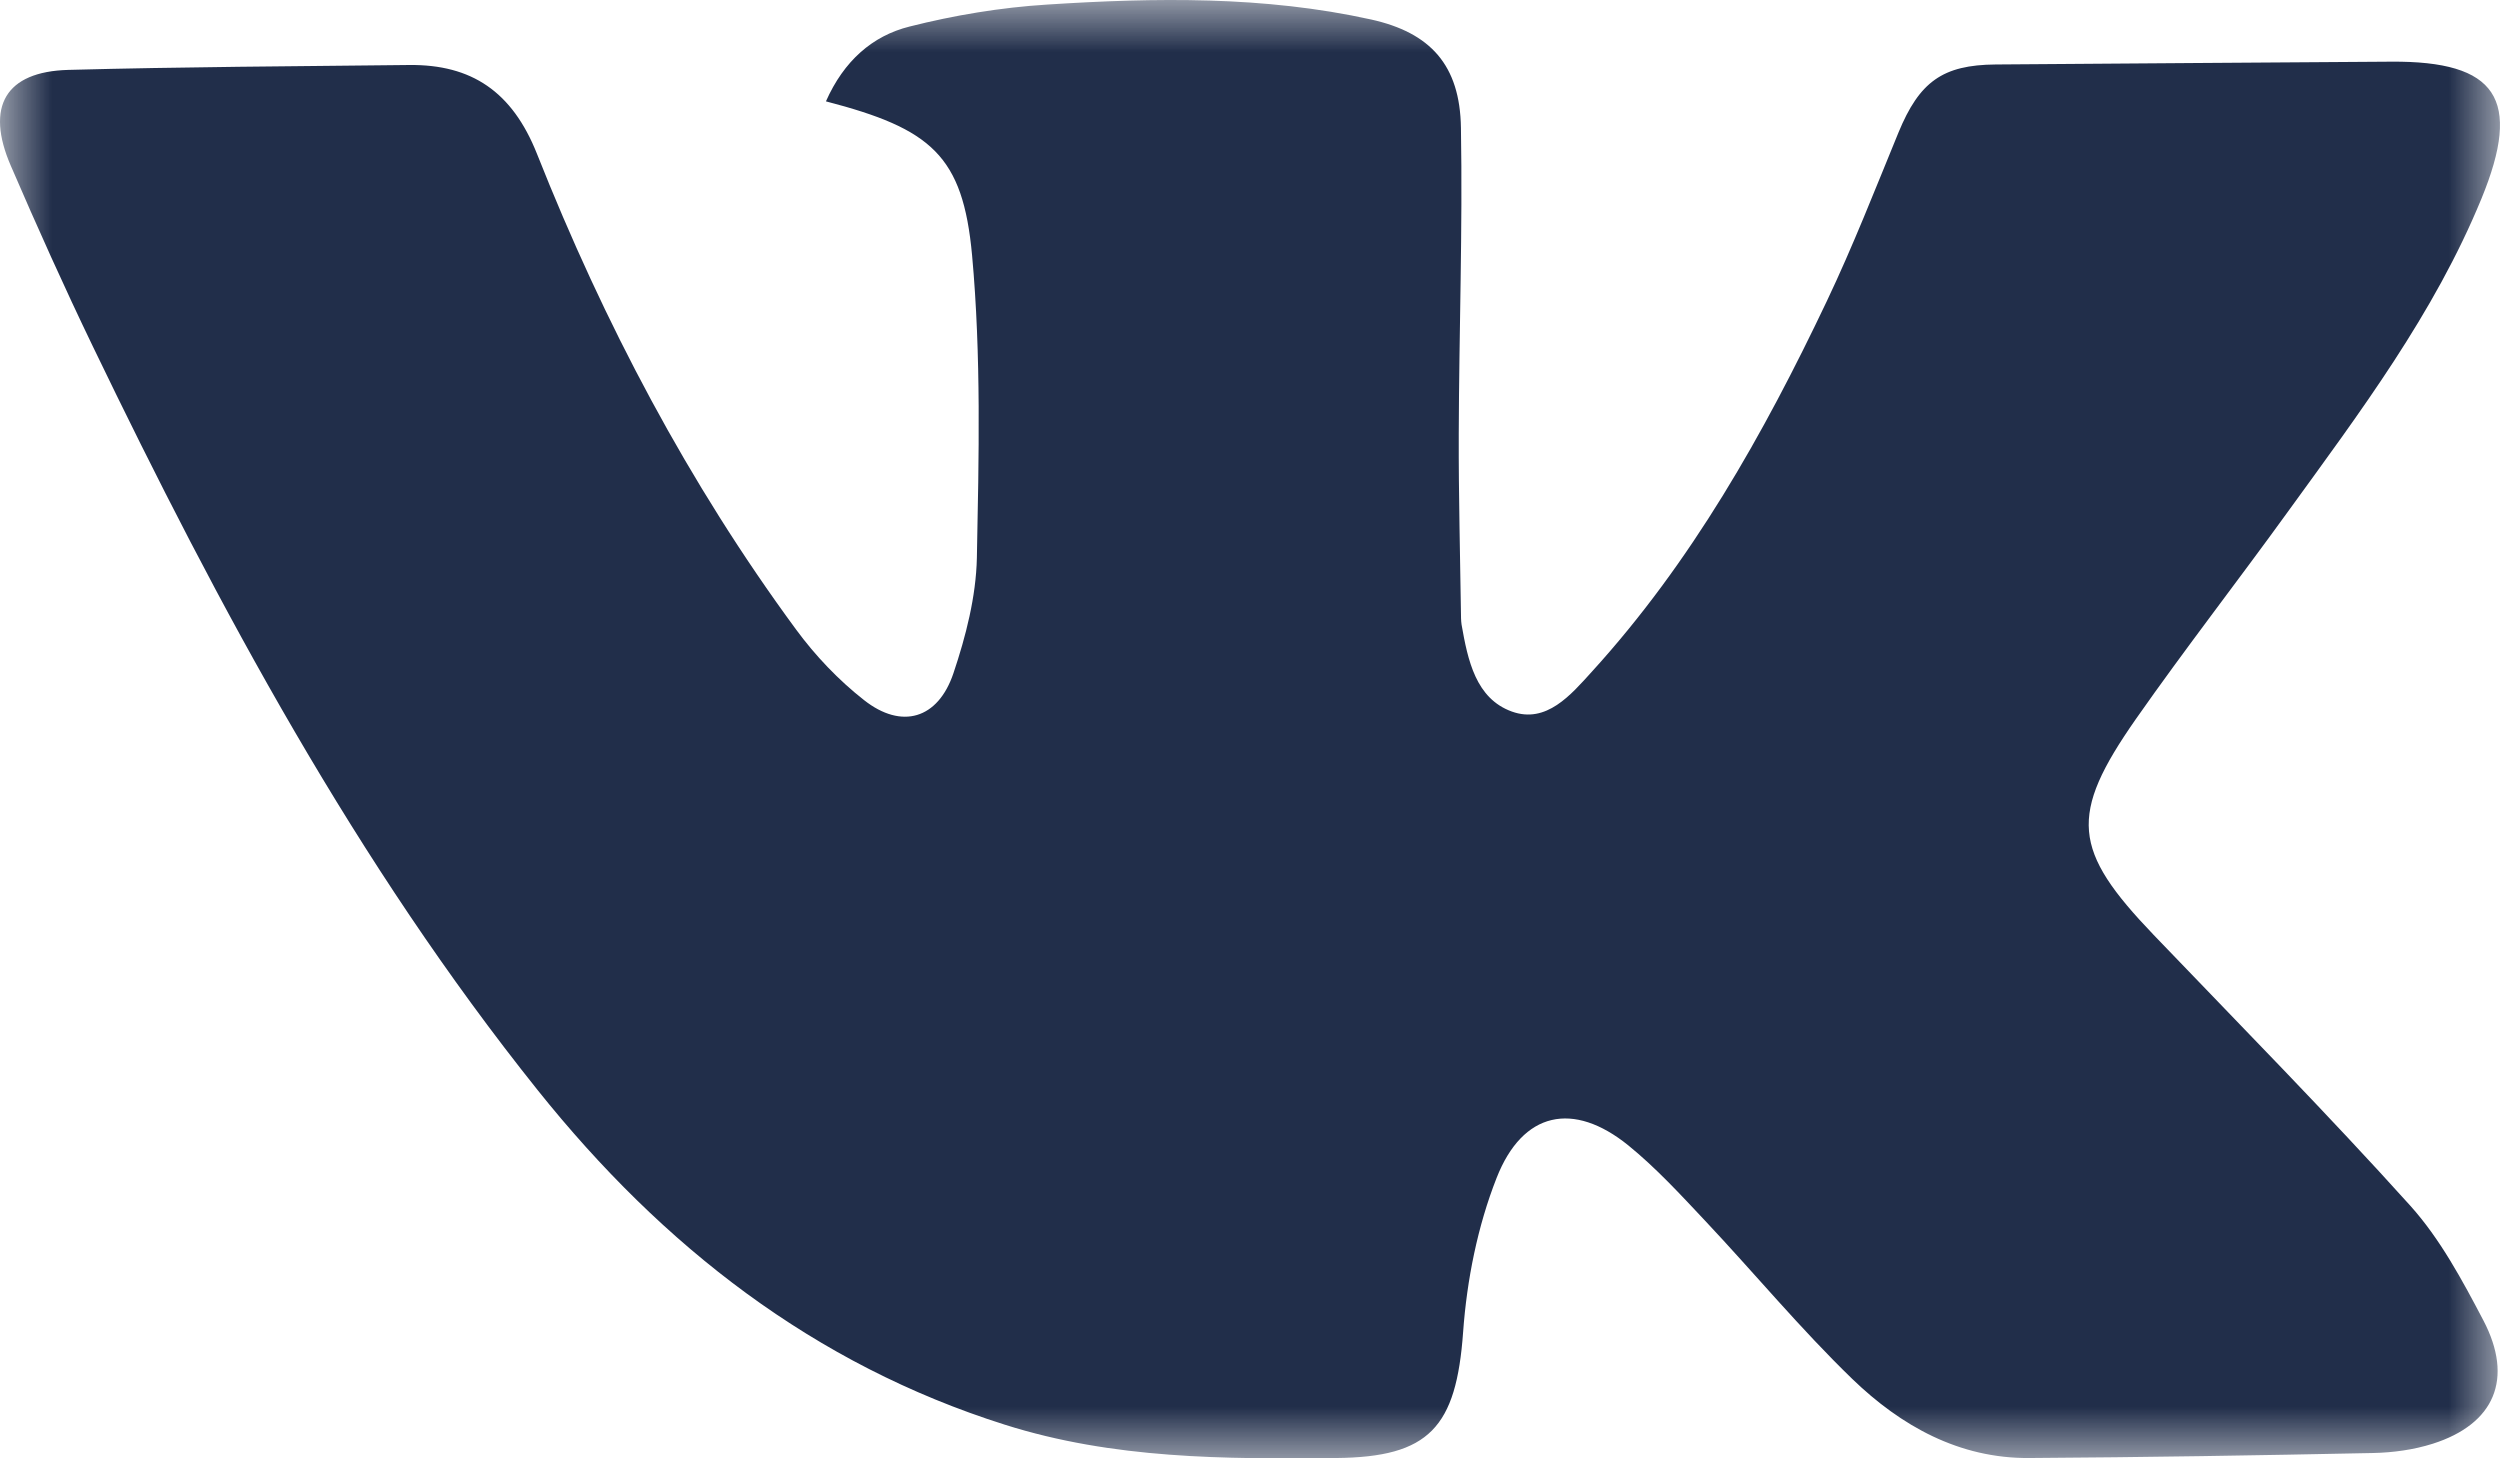 <svg width="24" height="14" viewBox="0 0 24 14" fill="none" xmlns="http://www.w3.org/2000/svg">
<mask id="mask0_3_314" style="mask-type:luminance" maskUnits="userSpaceOnUse" x="0" y="0" width="24" height="14">
<path fill-rule="evenodd" clip-rule="evenodd" d="M0 0H24V14H0V0Z" fill="white"/>
</mask>
<g mask="url(#mask0_3_314)">
<path fill-rule="evenodd" clip-rule="evenodd" d="M7.929 0.973C8.101 0.585 8.375 0.344 8.731 0.255C9.162 0.146 9.607 0.072 10.05 0.044C11.091 -0.023 12.133 -0.04 13.162 0.187C13.731 0.313 14.016 0.624 14.025 1.227C14.042 2.207 14.007 3.187 14.004 4.168C14.002 4.757 14.018 5.347 14.026 5.937C14.027 5.957 14.028 5.977 14.031 5.996C14.091 6.338 14.167 6.706 14.514 6.831C14.845 6.95 15.08 6.671 15.283 6.447C16.237 5.399 16.929 4.172 17.537 2.892C17.788 2.364 18.002 1.816 18.225 1.273C18.426 0.785 18.649 0.623 19.158 0.619C20.424 0.609 21.69 0.601 22.956 0.592C23.968 0.585 24.216 0.948 23.822 1.907C23.367 3.014 22.655 3.958 21.964 4.912C21.482 5.579 20.977 6.228 20.505 6.902C19.857 7.829 19.895 8.161 20.675 8.975C21.501 9.837 22.34 10.688 23.139 11.575C23.425 11.893 23.638 12.29 23.84 12.675C24.134 13.236 23.948 13.671 23.354 13.86C23.171 13.918 22.973 13.945 22.781 13.949C21.681 13.972 20.58 13.99 19.48 13.997C18.809 14.002 18.25 13.69 17.781 13.237C17.286 12.758 16.843 12.223 16.369 11.719C16.133 11.468 15.897 11.211 15.631 10.995C15.105 10.57 14.618 10.668 14.367 11.309C14.185 11.772 14.082 12.287 14.046 12.787C13.98 13.703 13.722 13.989 12.826 13.997C11.754 14.008 10.688 14.007 9.646 13.677C7.815 13.098 6.364 11.968 5.163 10.467C3.421 8.289 2.105 5.842 0.893 3.329C0.617 2.757 0.356 2.176 0.104 1.592C-0.143 1.022 0.053 0.687 0.657 0.671C1.747 0.642 2.838 0.636 3.929 0.624C4.526 0.618 4.917 0.878 5.155 1.477C5.799 3.102 6.609 4.639 7.642 6.043C7.827 6.295 8.051 6.53 8.296 6.722C8.656 7.005 9.005 6.903 9.153 6.463C9.272 6.109 9.37 5.728 9.378 5.356C9.397 4.388 9.42 3.413 9.332 2.451C9.244 1.493 8.94 1.236 7.929 0.973Z" fill="#212E4A"/>
</g>
</svg>
